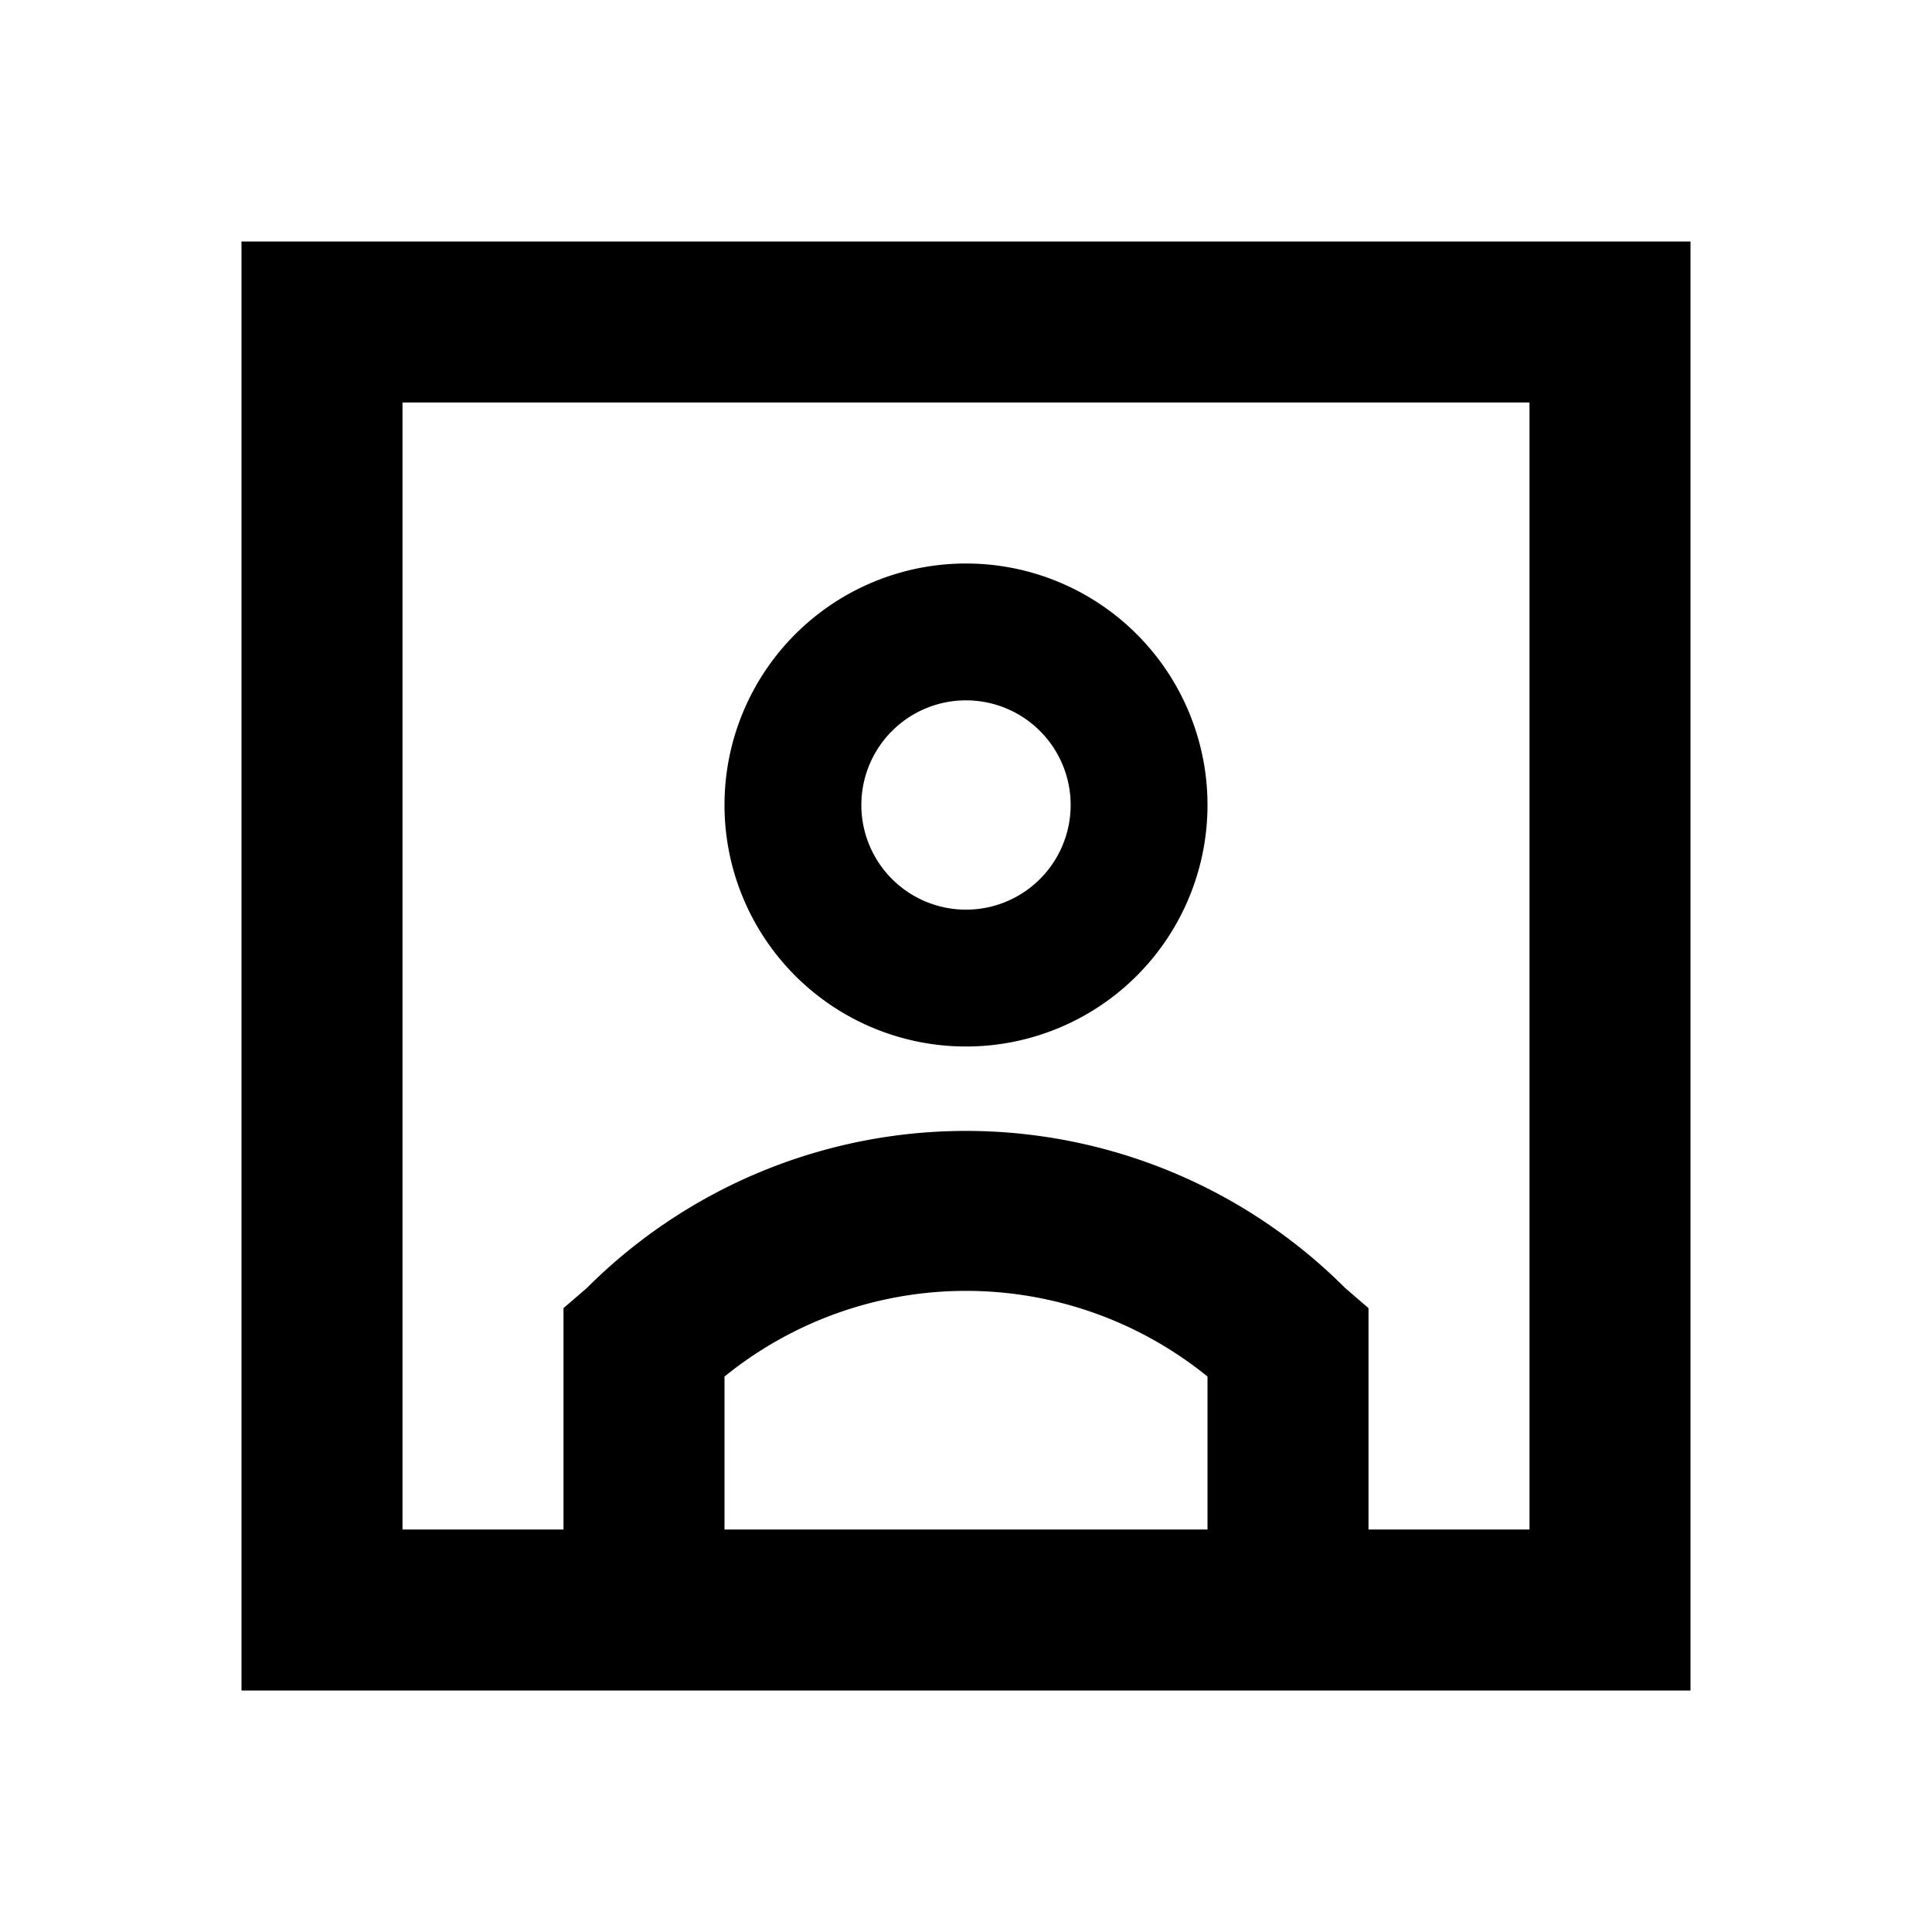 <svg id="Layer_1" data-name="Layer 1" xmlns="http://www.w3.org/2000/svg" viewBox="0 0 24 24"><defs><style>.cls-1{fill:none;}</style></defs><title>iconoteka_account_ib_square_b_s</title><rect class="cls-1" width="24" height="24"/><path d="M12,13a3,3,0,1,0-3-3A3,3,0,0,0,12,13Zm0-4.3A1.3,1.3,0,1,1,10.7,10,1.3,1.3,0,0,1,12,8.7Z"/><path d="M3,3V21H21V3ZM15,19H9V17.1a4.76,4.76,0,0,1,6,0Zm4,0H17V16.25L16.71,16a6.66,6.66,0,0,0-9.42,0L7,16.25V19H5V5H19Z"/></svg>